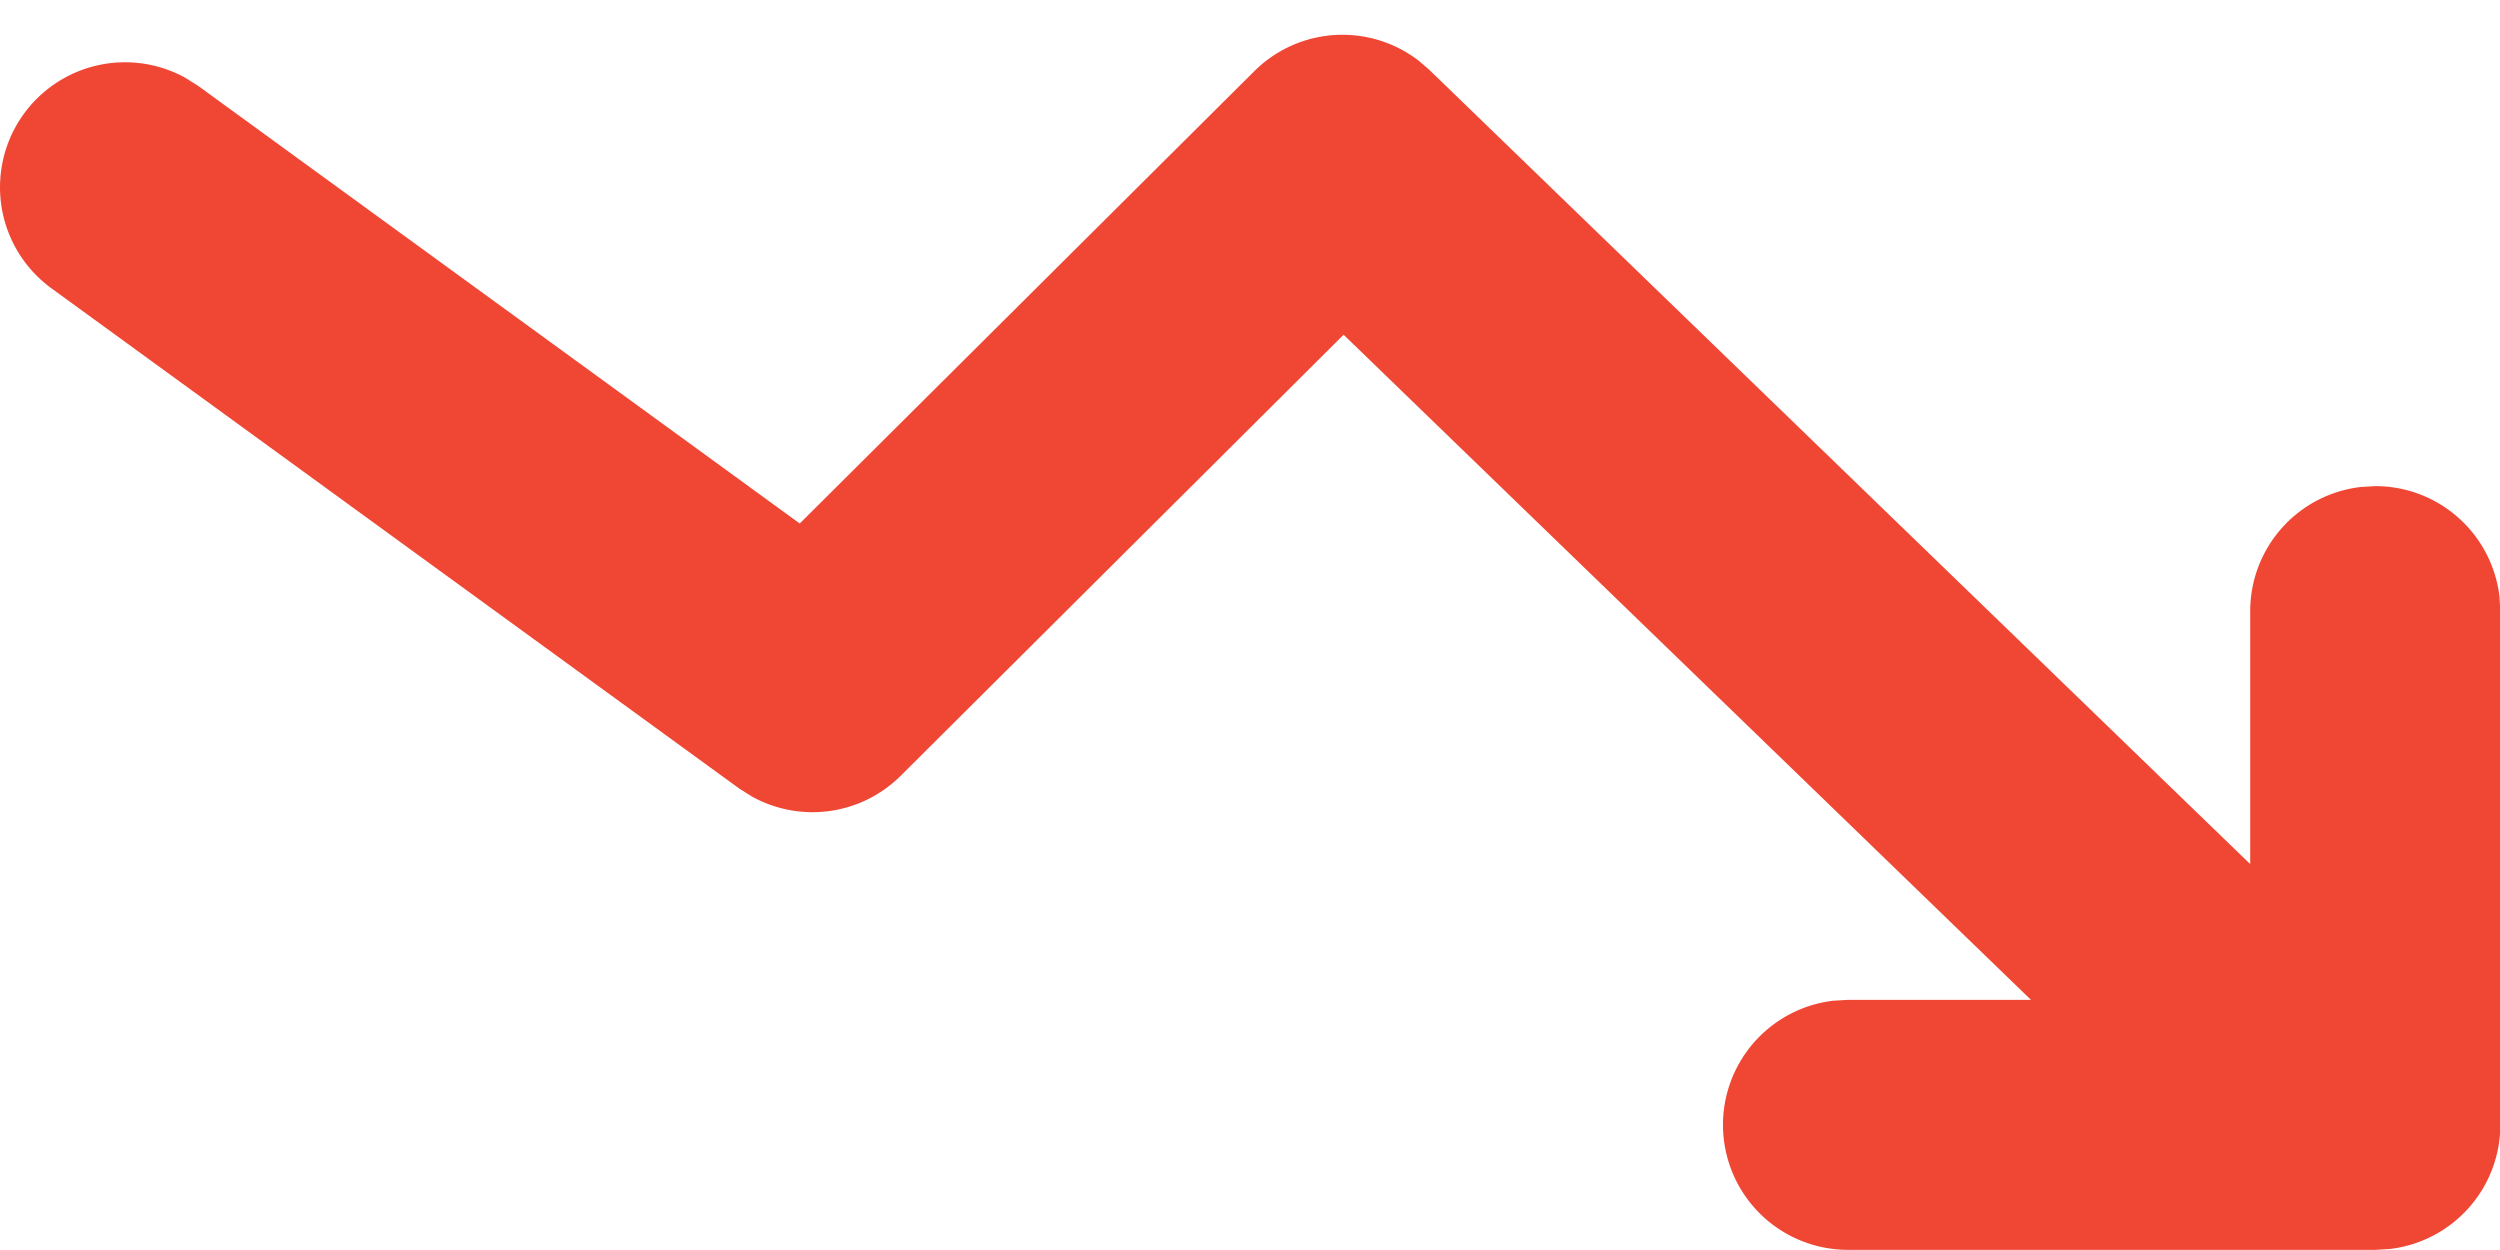 <?xml version="1.0" standalone="no"?><!DOCTYPE svg PUBLIC "-//W3C//DTD SVG 1.1//EN" "http://www.w3.org/Graphics/SVG/1.1/DTD/svg11.dtd"><svg t="1645608357914" class="icon" viewBox="0 0 2048 1024" version="1.1" xmlns="http://www.w3.org/2000/svg" p-id="1683" xmlns:xlink="http://www.w3.org/1999/xlink" width="400" height="200"><defs><style type="text/css"></style></defs><path d="M1161.296 48.946l9.625 8.294 672.448 650.637V500.624a102.398 102.398 0 0 1 90.52-101.681l11.981-0.717a102.398 102.398 0 0 1 101.681 90.417l0.717 11.981v420.856a102.398 102.398 0 0 1-90.52 101.681l-11.878 0.717h-432.12a102.398 102.398 0 0 1-11.981-204.079l11.981-0.717h150.013l-563.087-544.86-362.899 361.363a102.398 102.398 0 0 1-121.854 16.896l-10.547-6.656-563.189-409.592A102.398 102.398 0 0 1 151.754 63.692l10.854 6.861 492.535 358.291L1027.564 58.264a102.398 102.398 0 0 1 133.732-9.216z" fill="#F04735" p-id="1684"></path></svg>
